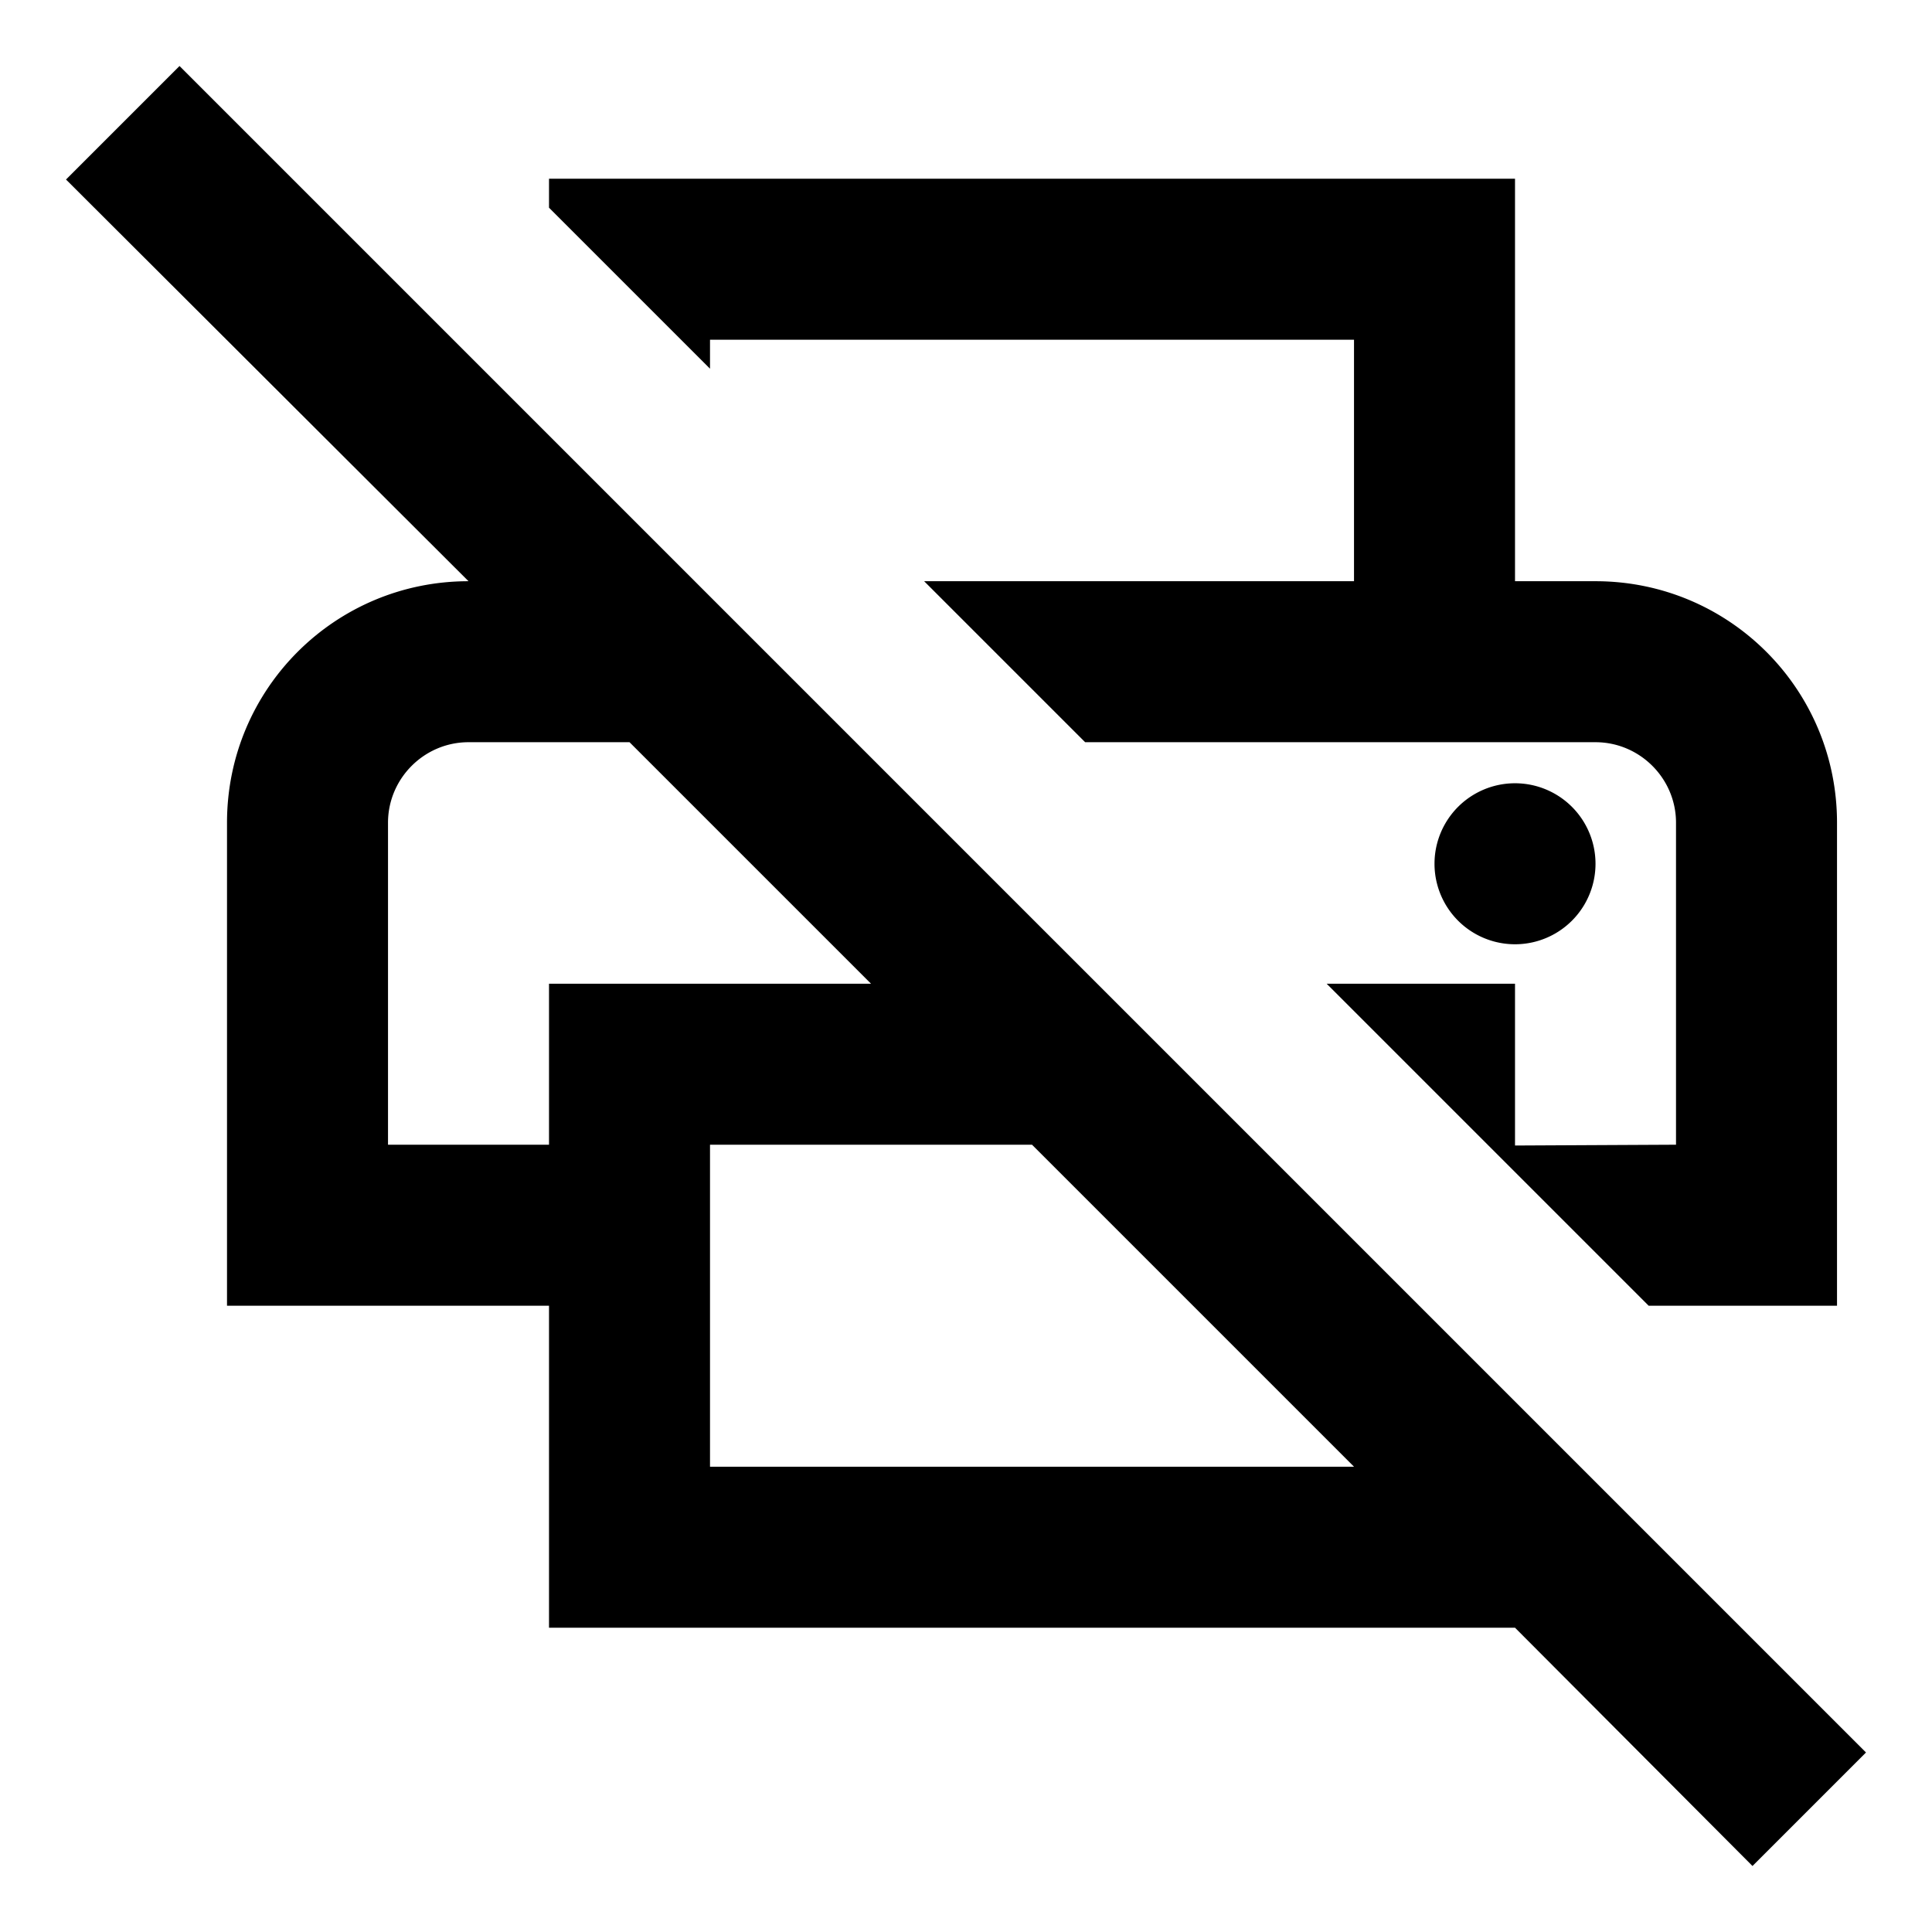 <svg width="24" height="24" viewBox="0 0 24 24" xmlns="http://www.w3.org/2000/svg"><path fill-rule="evenodd" clip-rule="evenodd" d="M2.23.82.82 2.23l5 4.99c-1.66 0-3 1.34-3 3v6h4v4h12l2.95 2.96 1.41-1.41L2.23.82zm2.59 13.4v-4c0-.55.45-1 1-1h2l3 3h-4v2h-2zm12 4-4-4h-4v4h8zm-8-14h8v3h-5.34l2 2h6.34c.55 0 1 .45 1 1v4l-2 .01v-2.01h-2.34l4 4h2.34v-6c0-1.66-1.34-3-3-3h-1v-5h-12v.36l2 2v-.36zm9 6.51a1 1 0 1 1 2 0 1 1 0 0 1-2 0z"/></svg>
